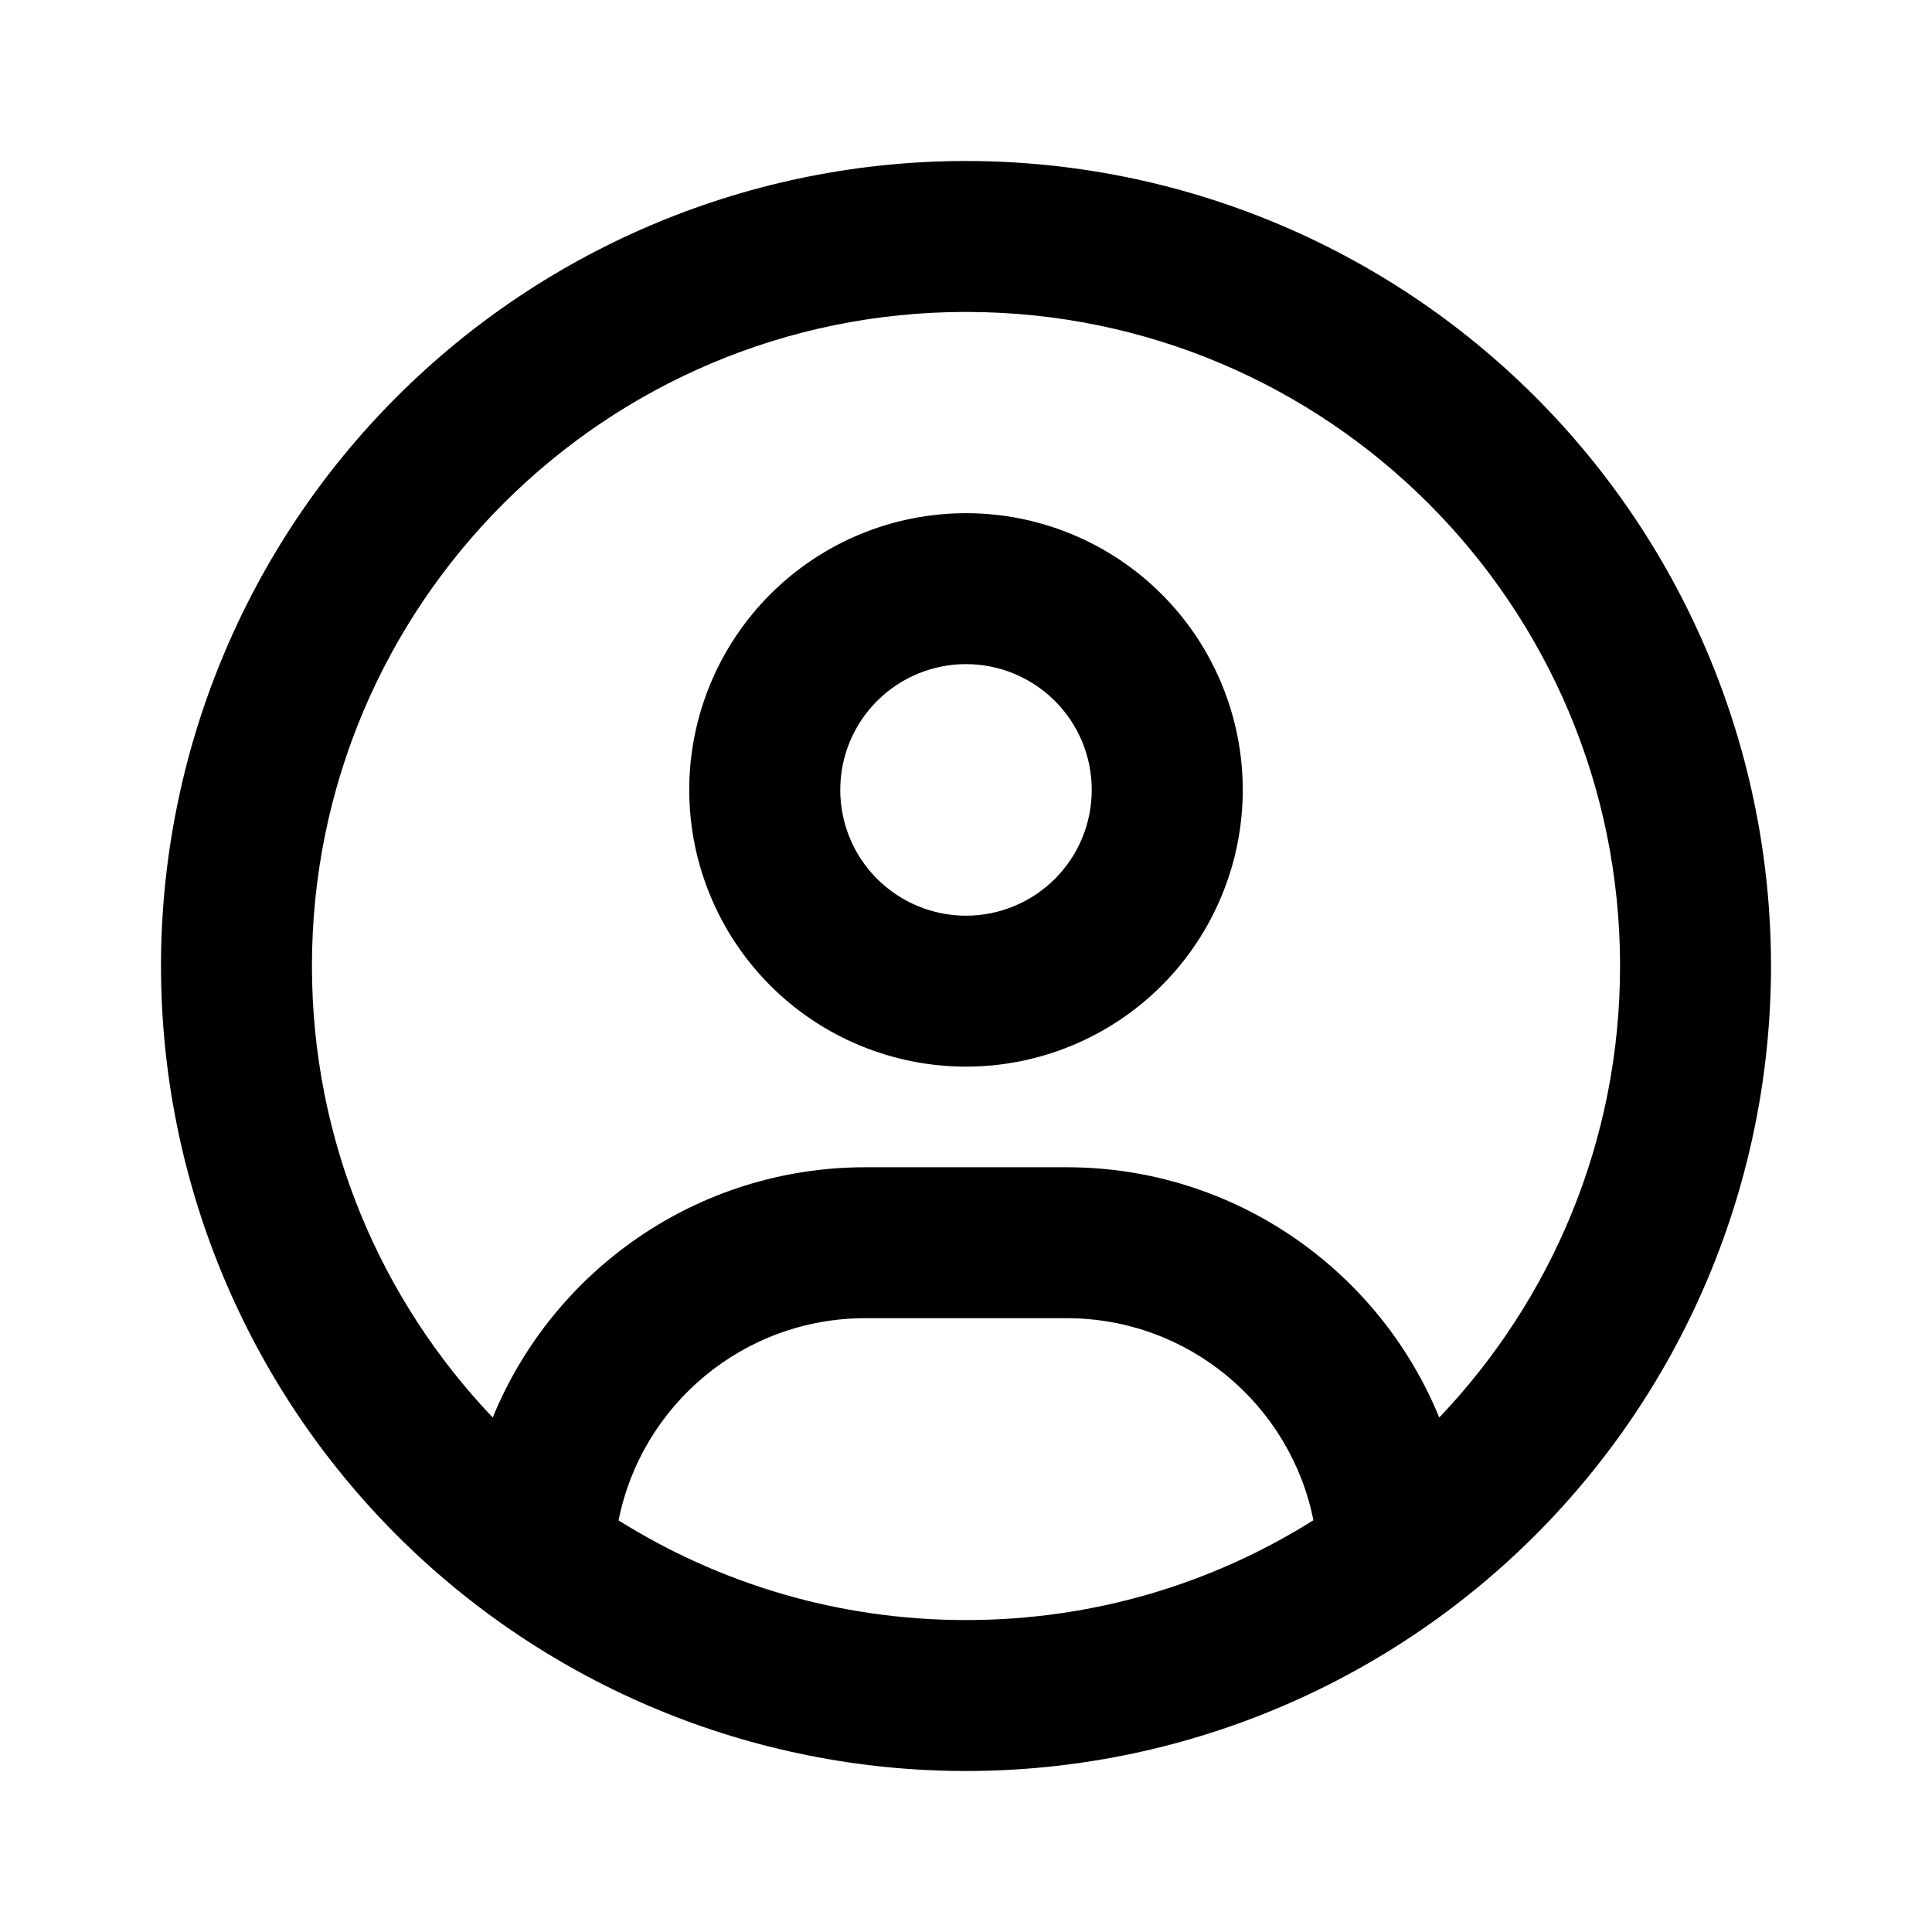 <svg width="24" height="24" viewBox="0 0 24 24" fill="none" xmlns="http://www.w3.org/2000/svg">
<path d="M17.879 17.609C17.133 15.785 15.34 14.5 13.25 14.5H10.75C8.66 14.5 6.867 15.785 6.121 17.609C4.73 16.148 3.875 14.176 3.875 12C3.875 7.512 7.512 3.875 12 3.875C16.488 3.875 20.125 7.512 20.125 12C20.125 14.176 19.27 16.148 17.879 17.609ZM16.312 18.887C15.062 19.672 13.586 20.125 12 20.125C10.414 20.125 8.938 19.672 7.684 18.887C7.969 17.453 9.234 16.375 10.75 16.375H13.25C14.766 16.375 16.031 17.453 16.316 18.887H16.312ZM12 22C14.652 22 17.196 20.946 19.071 19.071C20.946 17.196 22 14.652 22 12C22 9.348 20.946 6.804 19.071 4.929C17.196 3.054 14.652 2 12 2C9.348 2 6.804 3.054 4.929 4.929C3.054 6.804 2 9.348 2 12C2 14.652 3.054 17.196 4.929 19.071C6.804 20.946 9.348 22 12 22ZM12 11.375C11.586 11.375 11.188 11.21 10.895 10.917C10.602 10.624 10.438 10.227 10.438 9.812C10.438 9.398 10.602 9.001 10.895 8.708C11.188 8.415 11.586 8.25 12 8.25C12.414 8.25 12.812 8.415 13.105 8.708C13.398 9.001 13.562 9.398 13.562 9.812C13.562 10.227 13.398 10.624 13.105 10.917C12.812 11.21 12.414 11.375 12 11.375ZM8.562 9.812C8.562 10.724 8.925 11.598 9.569 12.243C10.214 12.888 11.088 13.25 12 13.25C12.912 13.25 13.786 12.888 14.431 12.243C15.075 11.598 15.438 10.724 15.438 9.812C15.438 8.901 15.075 8.026 14.431 7.382C13.786 6.737 12.912 6.375 12 6.375C11.088 6.375 10.214 6.737 9.569 7.382C8.925 8.026 8.562 8.901 8.562 9.812Z" fill="black"/>
</svg>
